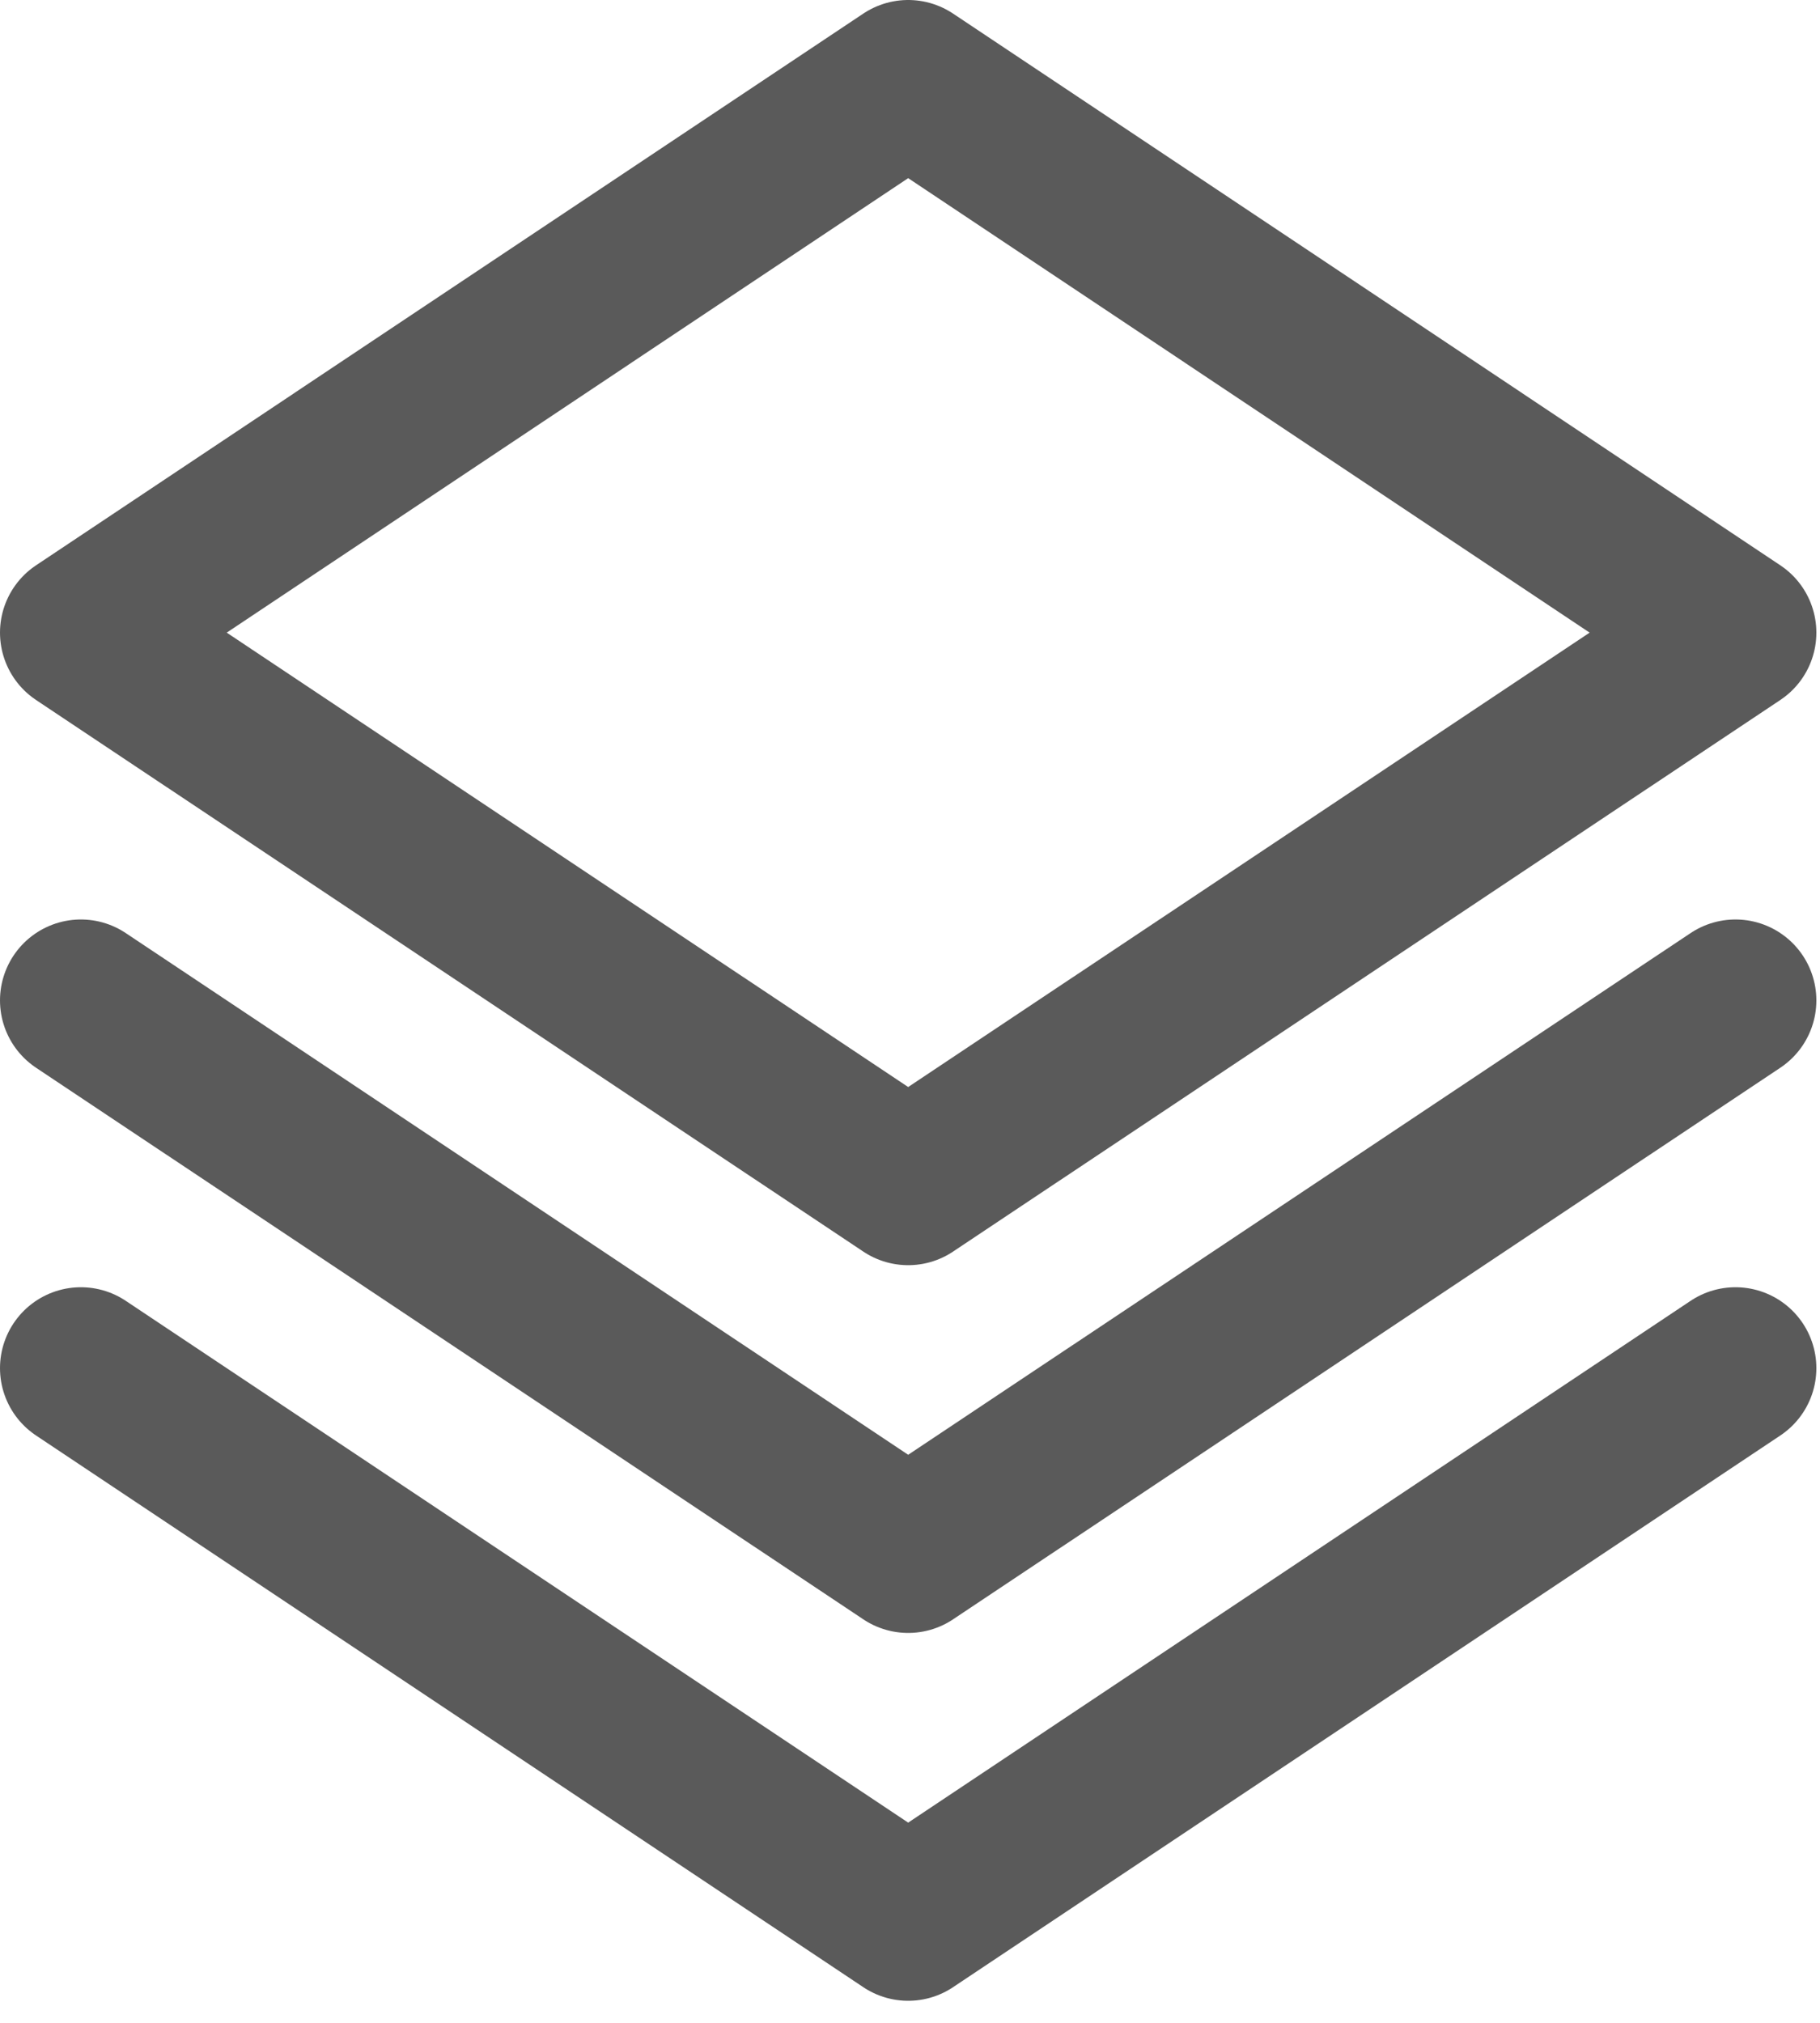 <svg width="18" height="20" viewBox="0 0 18 20" fill="none" xmlns="http://www.w3.org/2000/svg">
<path d="M17.164 9.891L8.982 15.345L0.8 9.891M17.164 13.527L8.982 18.982L0.8 13.527M17.164 6.255L8.982 11.709L0.8 6.255L8.982 0.8L17.164 6.255Z" stroke="#5A5A5A" stroke-width="1.6" stroke-linecap="round" stroke-linejoin="round"/>
</svg>
